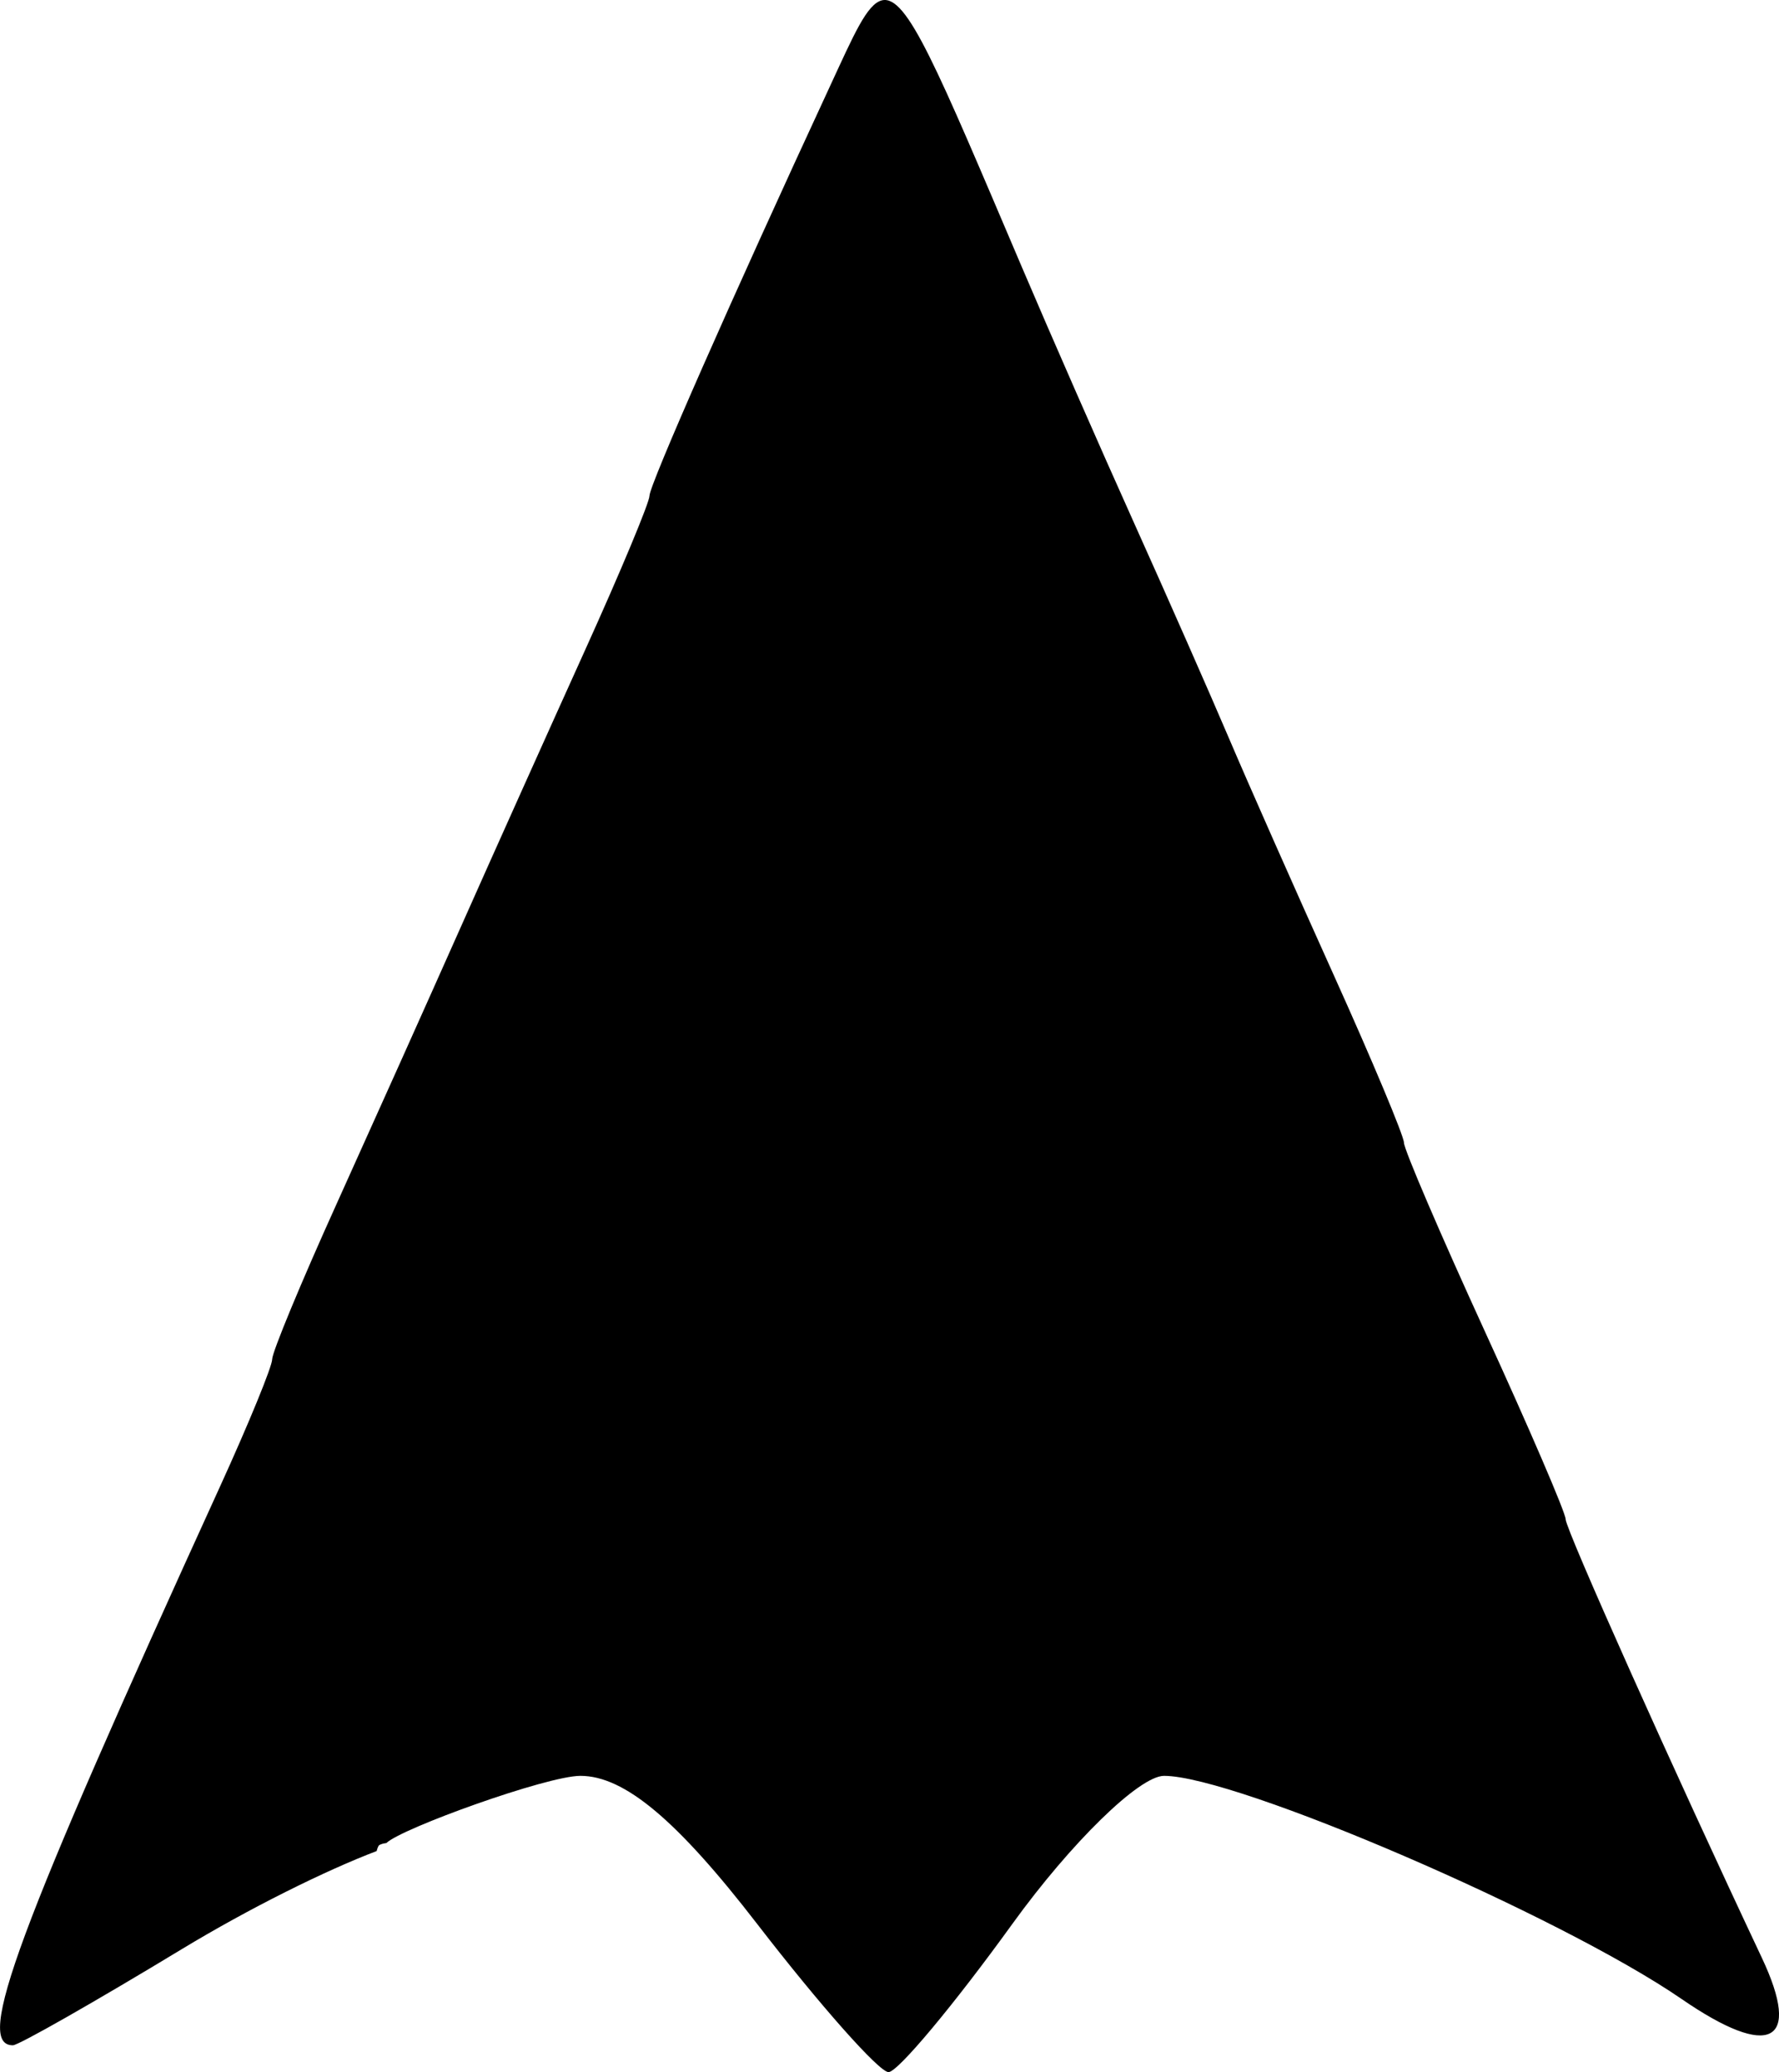 <?xml version="1.0" encoding="UTF-8" standalone="no"?>
<svg
   xmlns:dc="http://purl.org/dc/elements/1.1/"
   xmlns:cc="http://creativecommons.org/ns#"
   xmlns:rdf="http://www.w3.org/1999/02/22-rdf-syntax-ns#"
   xmlns:svg="http://www.w3.org/2000/svg"
   xmlns="http://www.w3.org/2000/svg"
   xmlns:sodipodi="http://sodipodi.sourceforge.net/DTD/sodipodi-0.dtd"
   xmlns:inkscape="http://www.inkscape.org/namespaces/inkscape"
   version="1.1"
   id="svg833"
   width="44.01"
   height="51.266"
   viewBox="0 0 44.01 51.266"
   sodipodi:docname="Arrow1.svg"
   inkscape:version="1.0.2 (e86c870879, 2021-01-15)"
   inkscape:export-filename="C:\Users\Maria\Arrow1.png"
   inkscape:export-xdpi="96"
   inkscape:export-ydpi="96">
  <defs
     id="defs837" />
  <sodipodi:namedview
     pagecolor="#ffffff"
     bordercolor="#666666"
     borderopacity="1"
     objecttolerance="10"
     gridtolerance="10"
     guidetolerance="10"
     inkscape:pageopacity="0"
     inkscape:pageshadow="2"
     inkscape:window-width="2880"
     inkscape:window-height="1544"
     id="namedview835"
     showgrid="true"
     inkscape:snap-global="false"
     inkscape:zoom="10.556063"
     inkscape:cx="-41.747616"
     inkscape:cy="45.506672"
     inkscape:window-x="1909"
     inkscape:window-y="-11"
     inkscape:window-maximized="1"
     inkscape:current-layer="g841"
     inkscape:document-rotation="0">
    <inkscape:grid
       type="xygrid"
       id="grid831"
       originx="1.895"
       originy="2.0454474e-08" />
  </sodipodi:namedview>
  <g
     inkscape:groupmode="layer"
     inkscape:label="Image"
     id="g841"
     transform="translate(-113.216,-2.909)">
    <path
       id="path845"
       style="fill:#000000;stroke-width:0.667"
       d="m 135.036,2.917 c -0.373,0.086 -0.706,0.87 -1.273,2.094 -2.443,5.271 -4.48,9.896 -4.48,10.166 0,0.162 -0.716,1.879 -1.592,3.814 -0.876,1.936 -2.261,5.02 -3.076,6.854 -0.815,1.833 -2.199,4.918 -3.074,6.854 -0.876,1.936 -1.592,3.663 -1.592,3.84 0,0.176 -0.58,1.592 -1.289,3.146 -5.053,11.074 -6.073,13.826 -5.125,13.826 0.139,0 2.013,-1.067 4.166,-2.371 1.688,-1.023 3.58,-1.959 4.832,-2.434 0.014,-0.046 0.026,-0.093 0.051,-0.133 0.014,-0.022 0.046,-0.029 0.07,-0.039 0.05,-0.019 0.086,-0.019 0.121,-0.027 0.374,-0.364 3.971,-1.662 4.799,-1.662 1.087,0 2.387,1.089 4.375,3.666 1.556,2.017 3.018,3.666 3.248,3.664 0.23,-0.002 1.609,-1.653 3.064,-3.668 1.456,-2.015 3.144,-3.662 3.752,-3.662 1.788,0 9.8,3.455 12.807,5.523 2.186,1.504 2.979,1.094 1.98,-1.025 -2.181,-4.628 -4.852,-10.598 -4.852,-10.846 0,-0.158 -0.9,-2.251 -2,-4.652 -1.1,-2.402 -2,-4.501 -2,-4.664 0,-0.163 -0.782,-2.031 -1.738,-4.15 -0.956,-2.119 -2.122,-4.754 -2.59,-5.854 -0.468,-1.1 -1.525,-3.499 -2.35,-5.332 -0.825,-1.833 -2.075,-4.684 -2.777,-6.334 -2.104,-4.94 -2.835,-6.737 -3.457,-6.594 z" />
  </g>
</svg>
